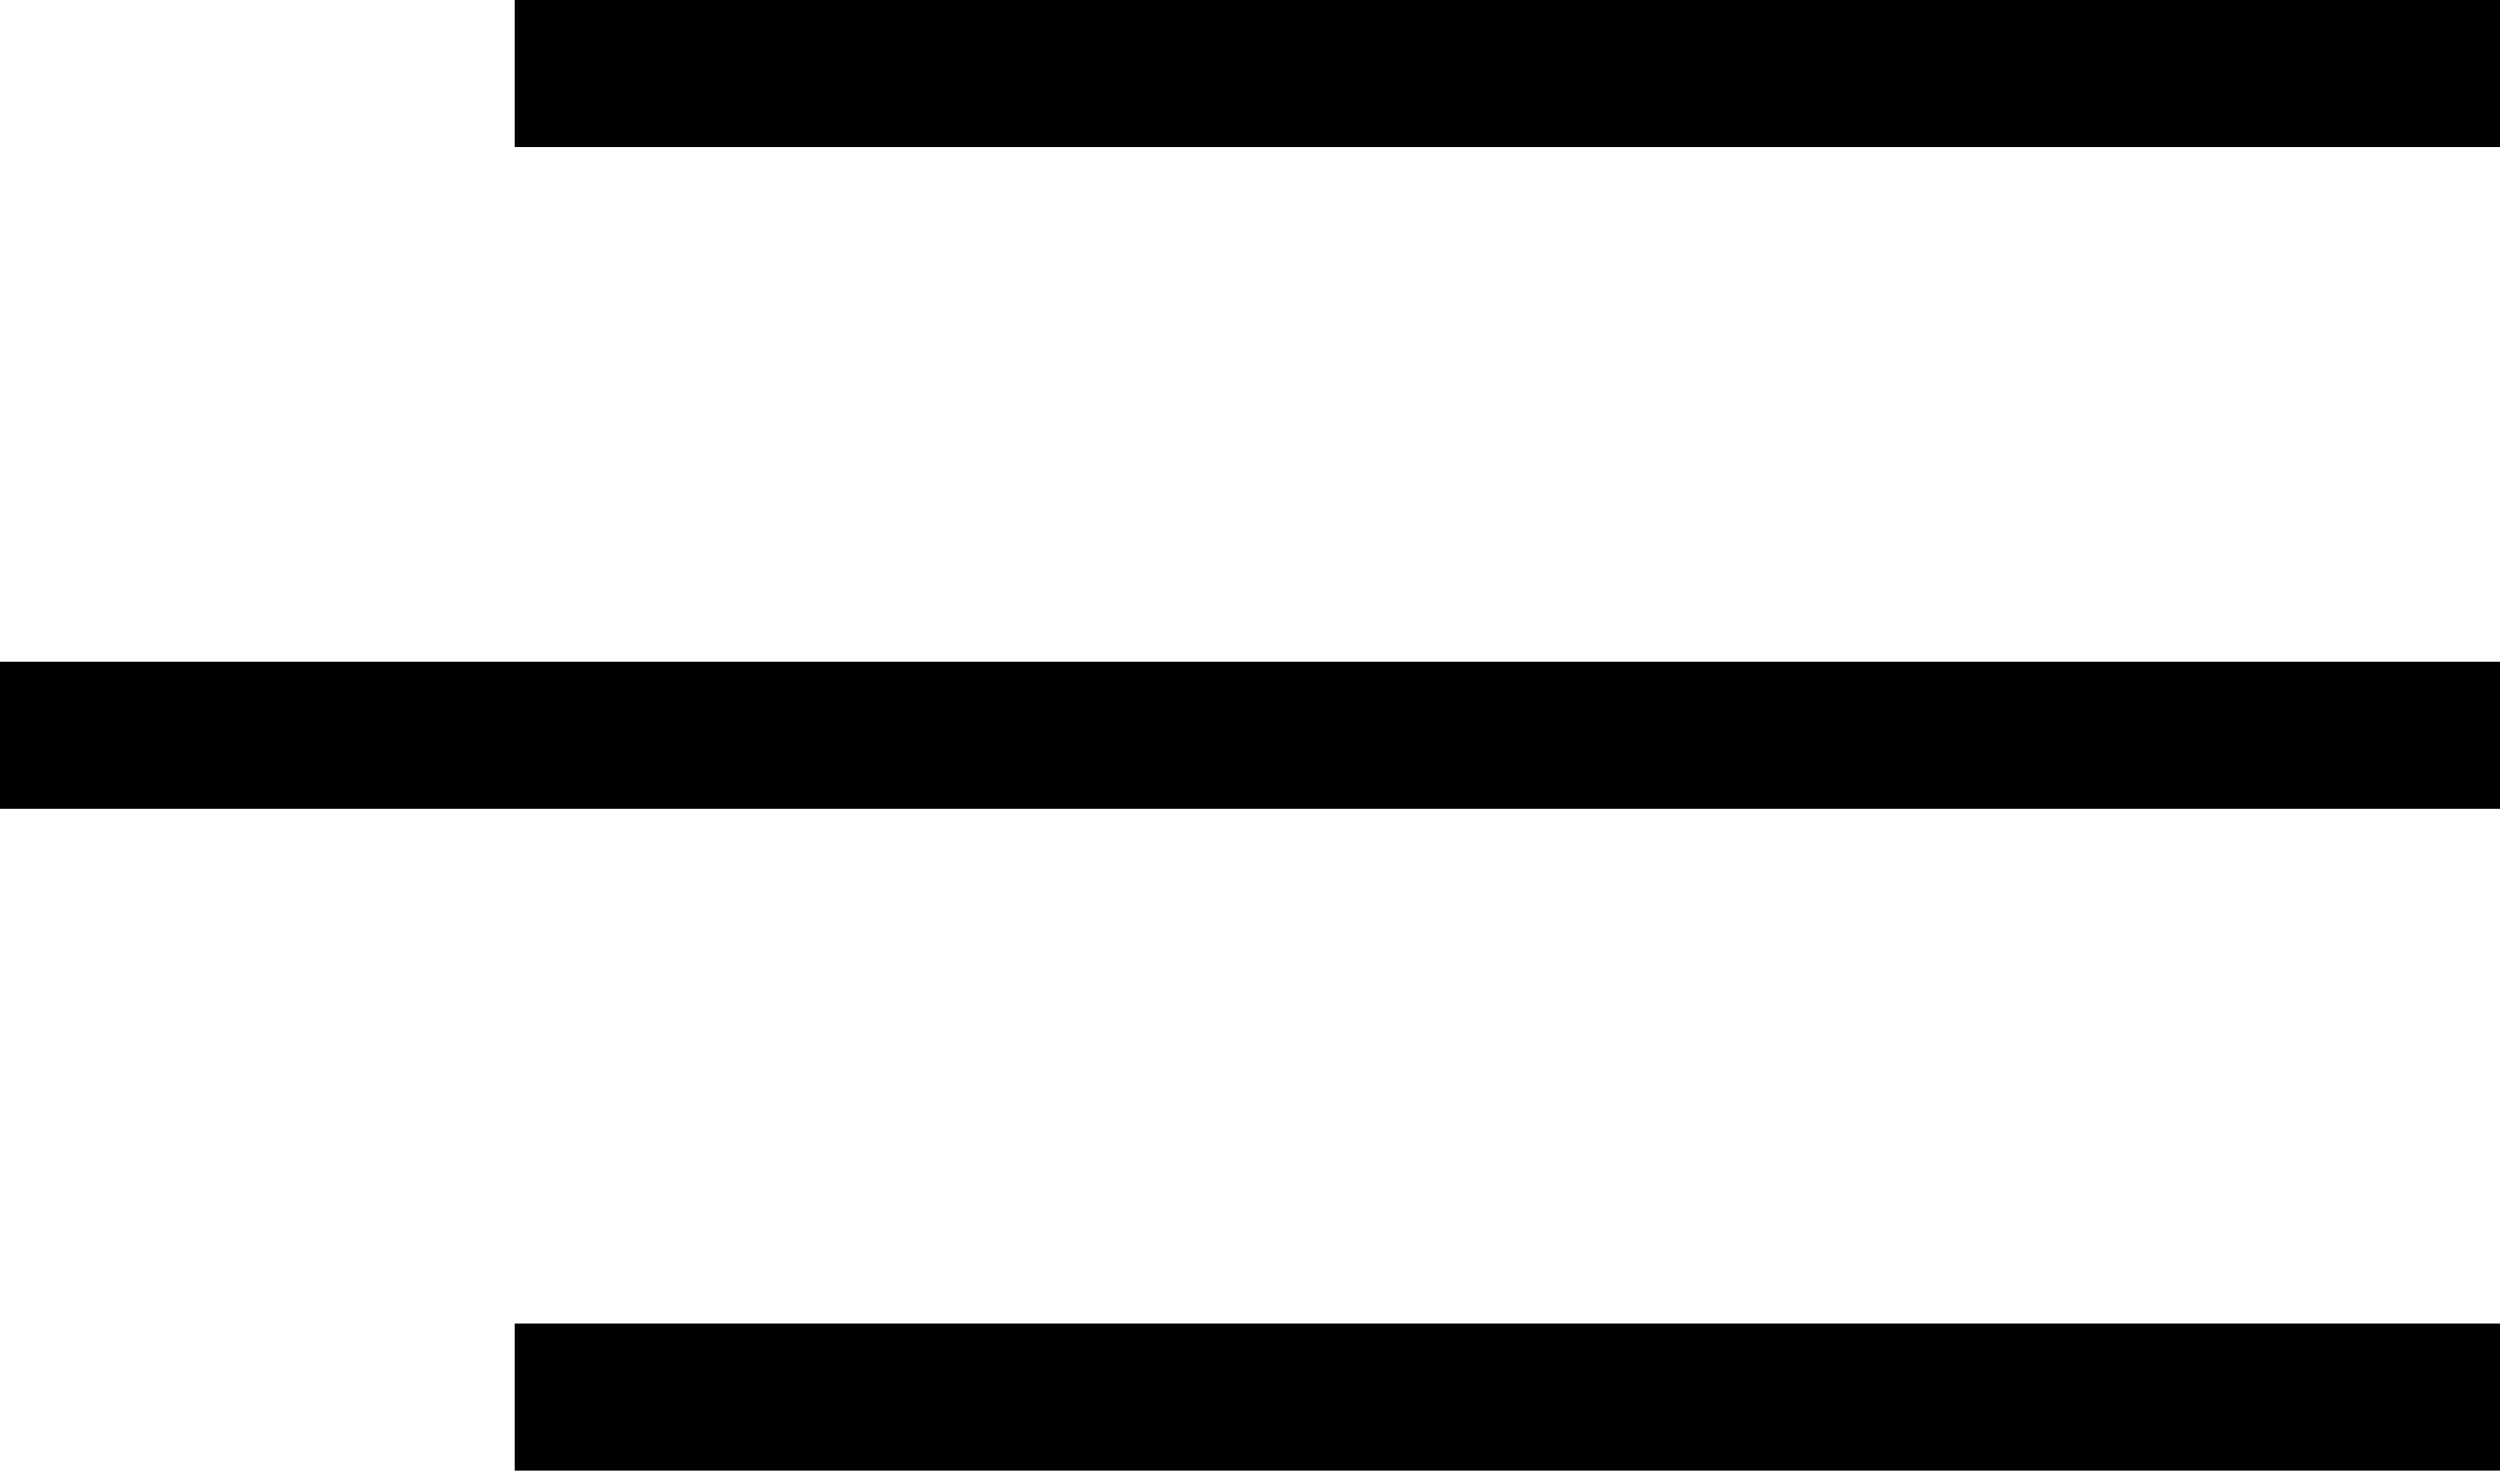 <svg xmlns="http://www.w3.org/2000/svg" xmlns:xlink="http://www.w3.org/1999/xlink" preserveAspectRatio="xMidYMid" width="34" height="20" viewBox="0 0 34 20">
  <defs>
    <style>
      .cls-1 {
        fill: #000;
        fill-rule: evenodd;
      }
    </style>
  </defs>
  <path d="M7.000,20.000 L7.000,18.000 L34.000,18.000 L34.000,20.000 L7.000,20.000 ZM-0.000,9.000 L34.000,9.000 L34.000,11.000 L-0.000,11.000 L-0.000,9.000 ZM7.000,-0.000 L34.000,-0.000 L34.000,2.000 L7.000,2.000 L7.000,-0.000 Z" class="cls-1"/>
</svg>
